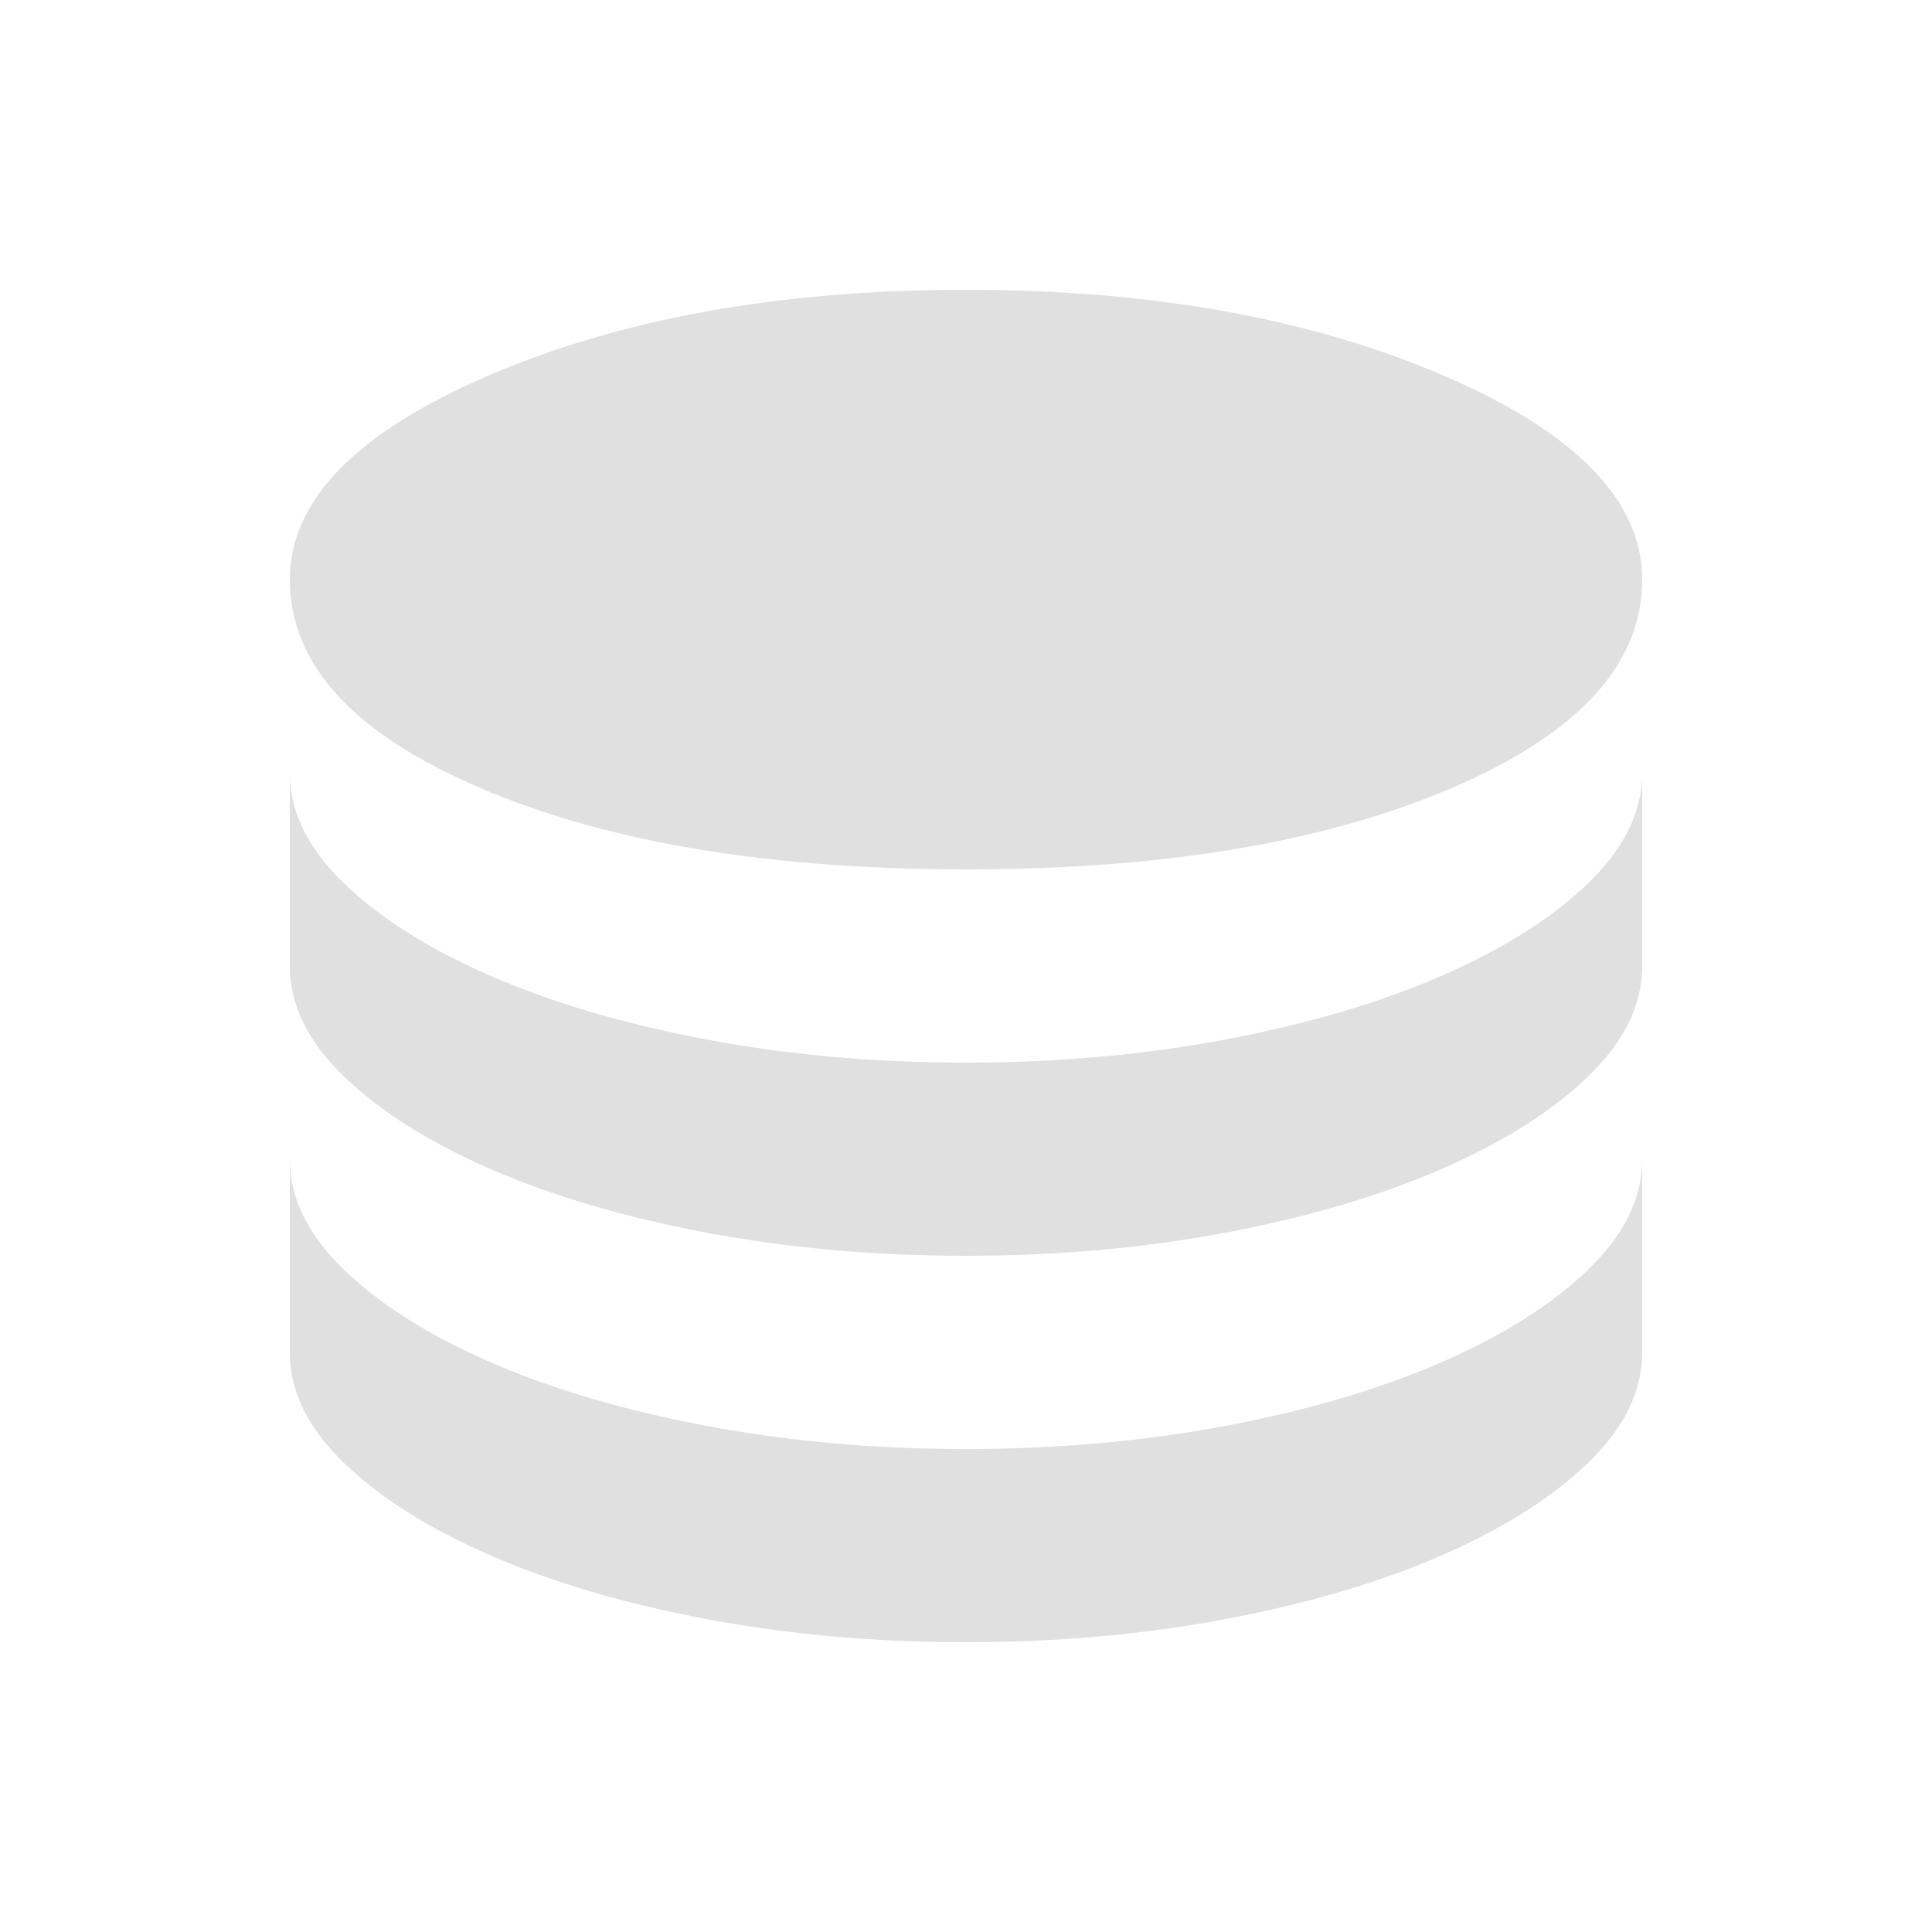 <svg xmlns="http://www.w3.org/2000/svg" height="20px" viewBox="0 -960 960 960" width="20px" fill="#e0e0e0"><path d="M480-528q147 0 241.5-40.5T816-672q0-59-99-101.5T480-816q-138 0-237 42.5T144-672q0 63 94.5 103.5T480-528Zm0 96q68 0 129-11.5T716-475q46-20 73-46t27-55v96q0 29-27 55t-73 46q-46 20-107 31.5T480-336q-68 0-129-11.5T244-379q-46-20-73-46t-27-55v-96q0 29 27 55t73 46q46 20 107 31.5T480-432Zm0 192q68 0 129-11.5T716-283q46-20 73-46t27-55v96q0 29-27 55t-73 46q-46 20-107 31.5T480-144q-68 0-129-11.5T244-187q-46-20-73-46t-27-55v-96q0 29 27 55t73 46q46 20 107 31.5T480-240Z"/></svg>